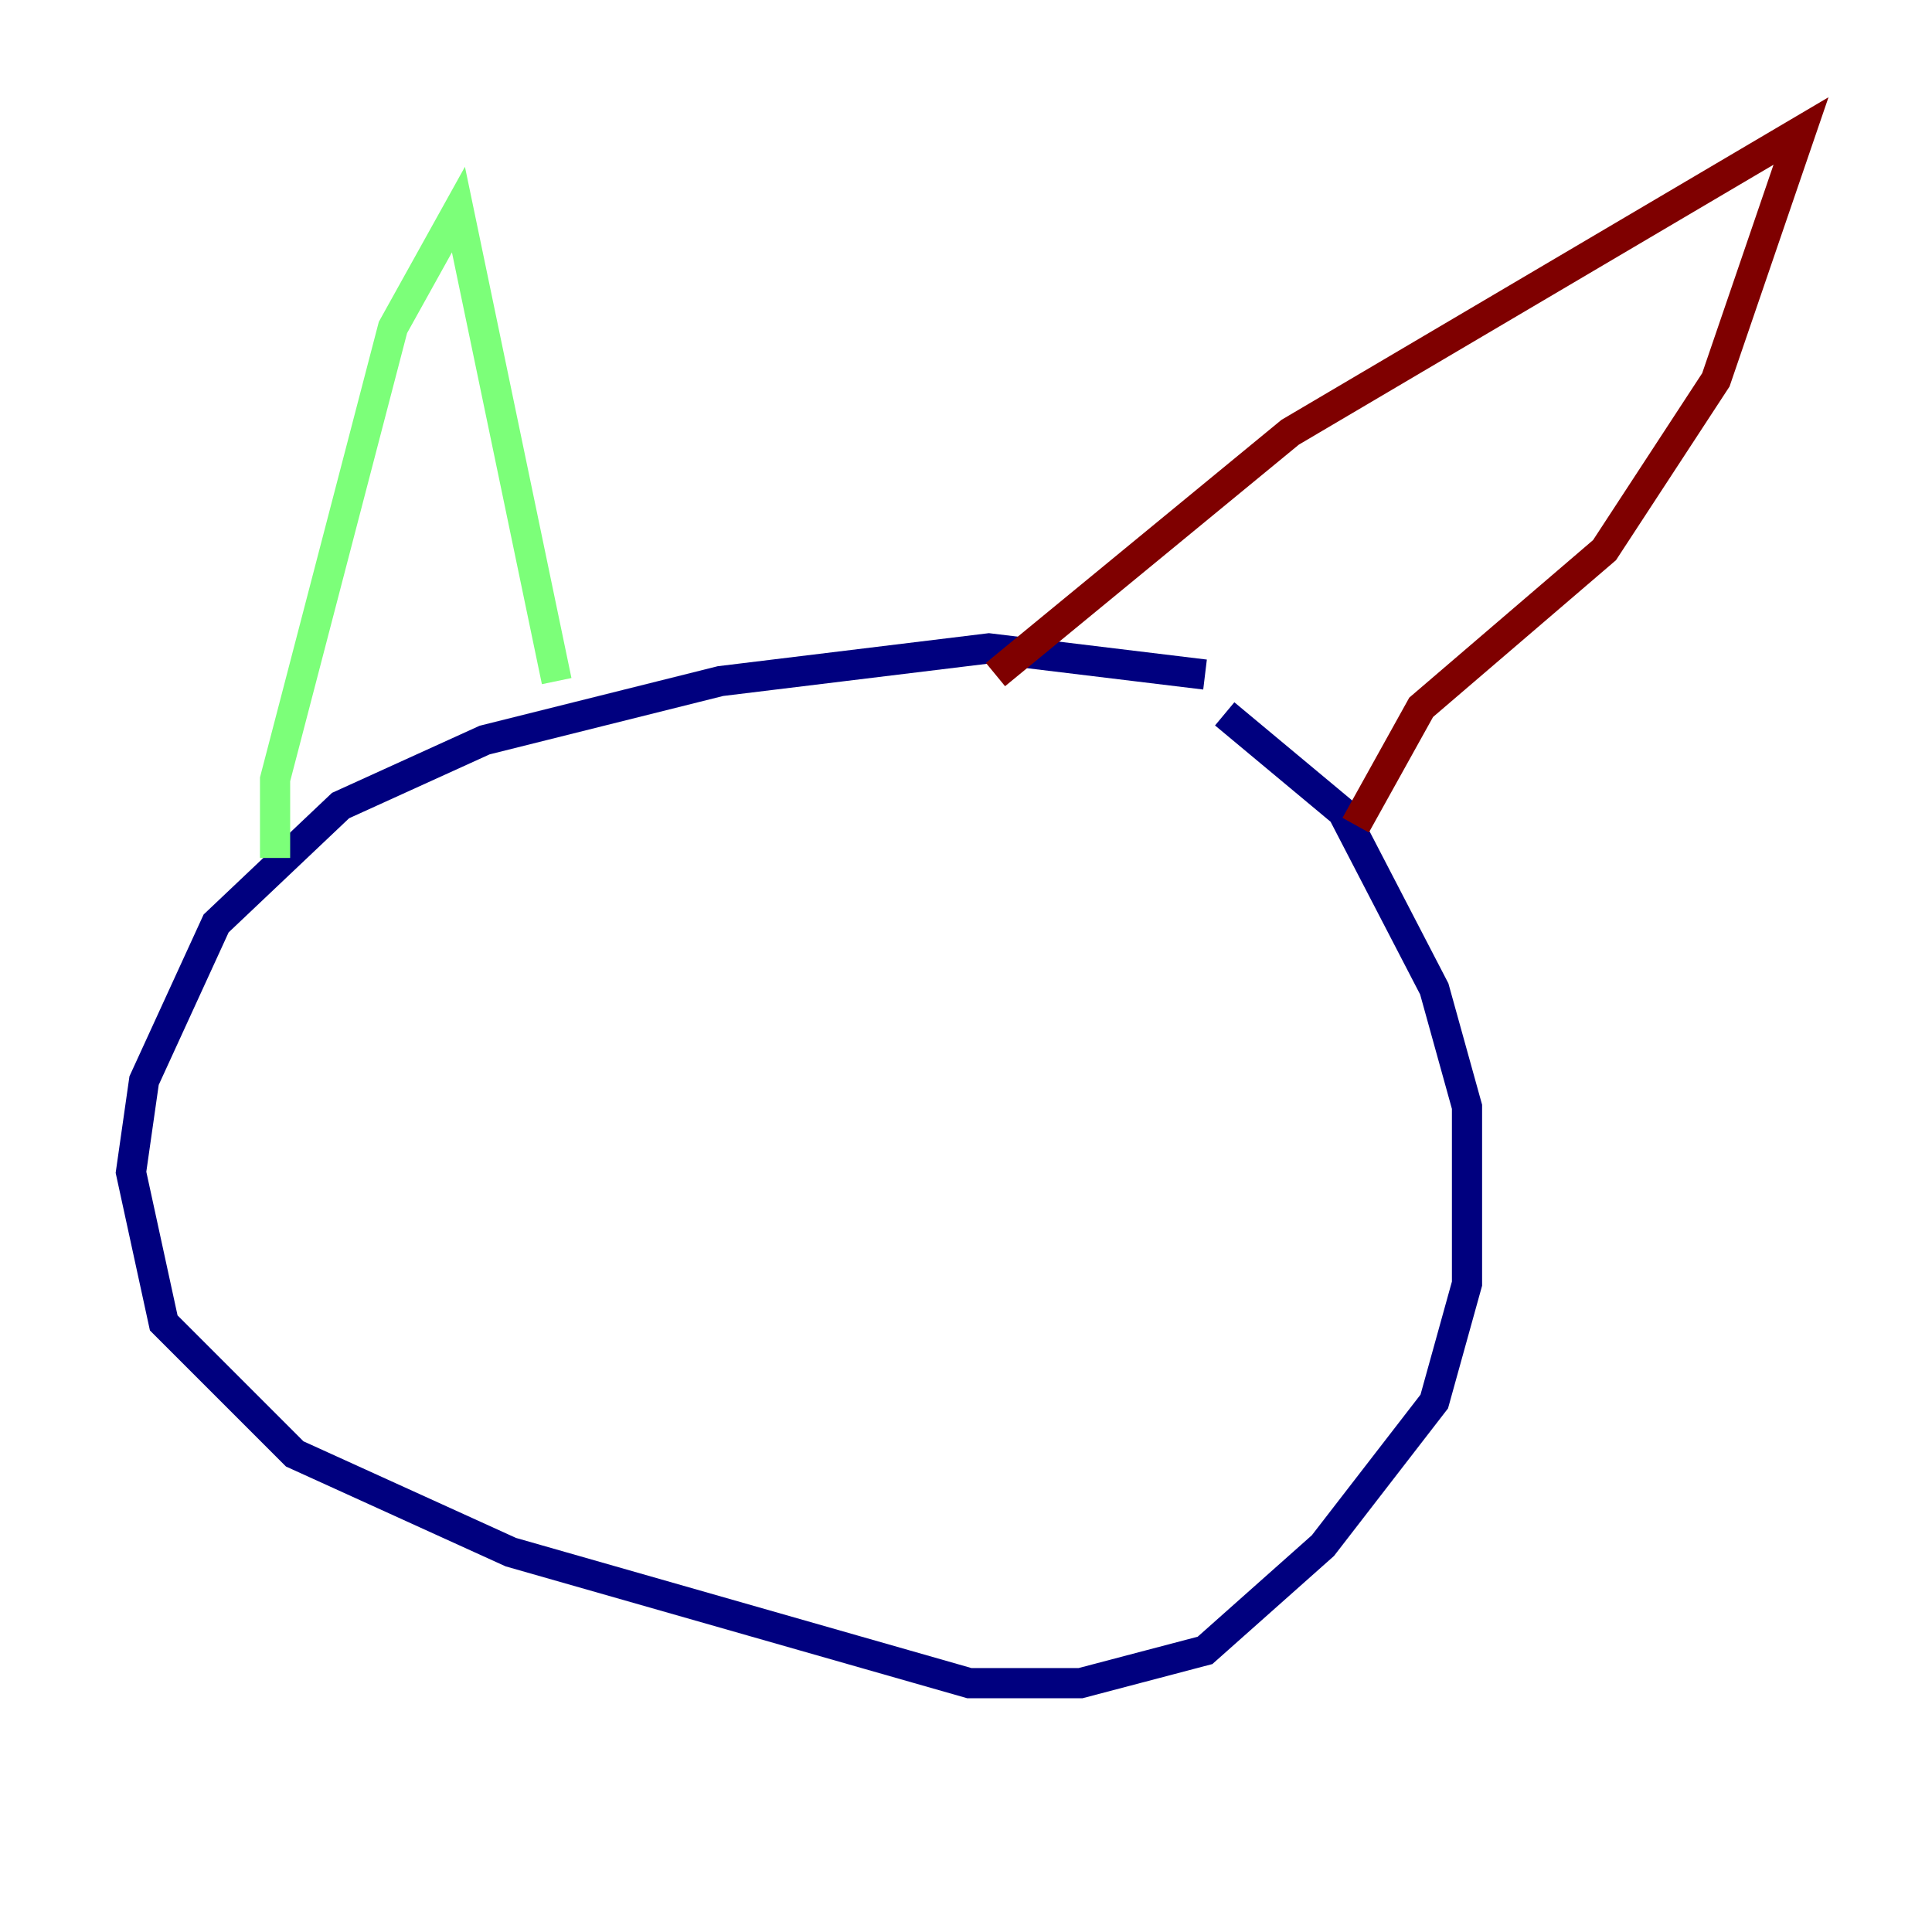 <?xml version="1.0" encoding="utf-8" ?>
<svg baseProfile="tiny" height="128" version="1.2" viewBox="0,0,128,128" width="128" xmlns="http://www.w3.org/2000/svg" xmlns:ev="http://www.w3.org/2001/xml-events" xmlns:xlink="http://www.w3.org/1999/xlink"><defs /><polyline fill="none" points="79.837,44.691 65.519,42.956 47.729,45.125 32.108,49.031 22.563,53.37 14.319,61.18 9.546,71.593 8.678,77.668 10.848,87.647 19.525,96.325 33.844,102.834 64.217,111.512 71.593,111.512 79.837,109.342 87.647,102.4 95.024,92.854 97.193,85.044 97.193,73.329 95.024,65.519 88.949,53.803 81.139,47.295" stroke="#00007f" stroke-width="2" /><polyline fill="none" points="18.224,56.841 18.224,51.634 26.034,21.695 30.373,13.885 36.881,45.125" stroke="#7cff79" stroke-width="2" /><polyline fill="none" points="65.953,44.691 85.478,28.637 119.322,8.678 113.681,25.166 106.305,36.447 94.156,46.861 89.817,54.671" stroke="#7f0000" stroke-width="2" /></svg>